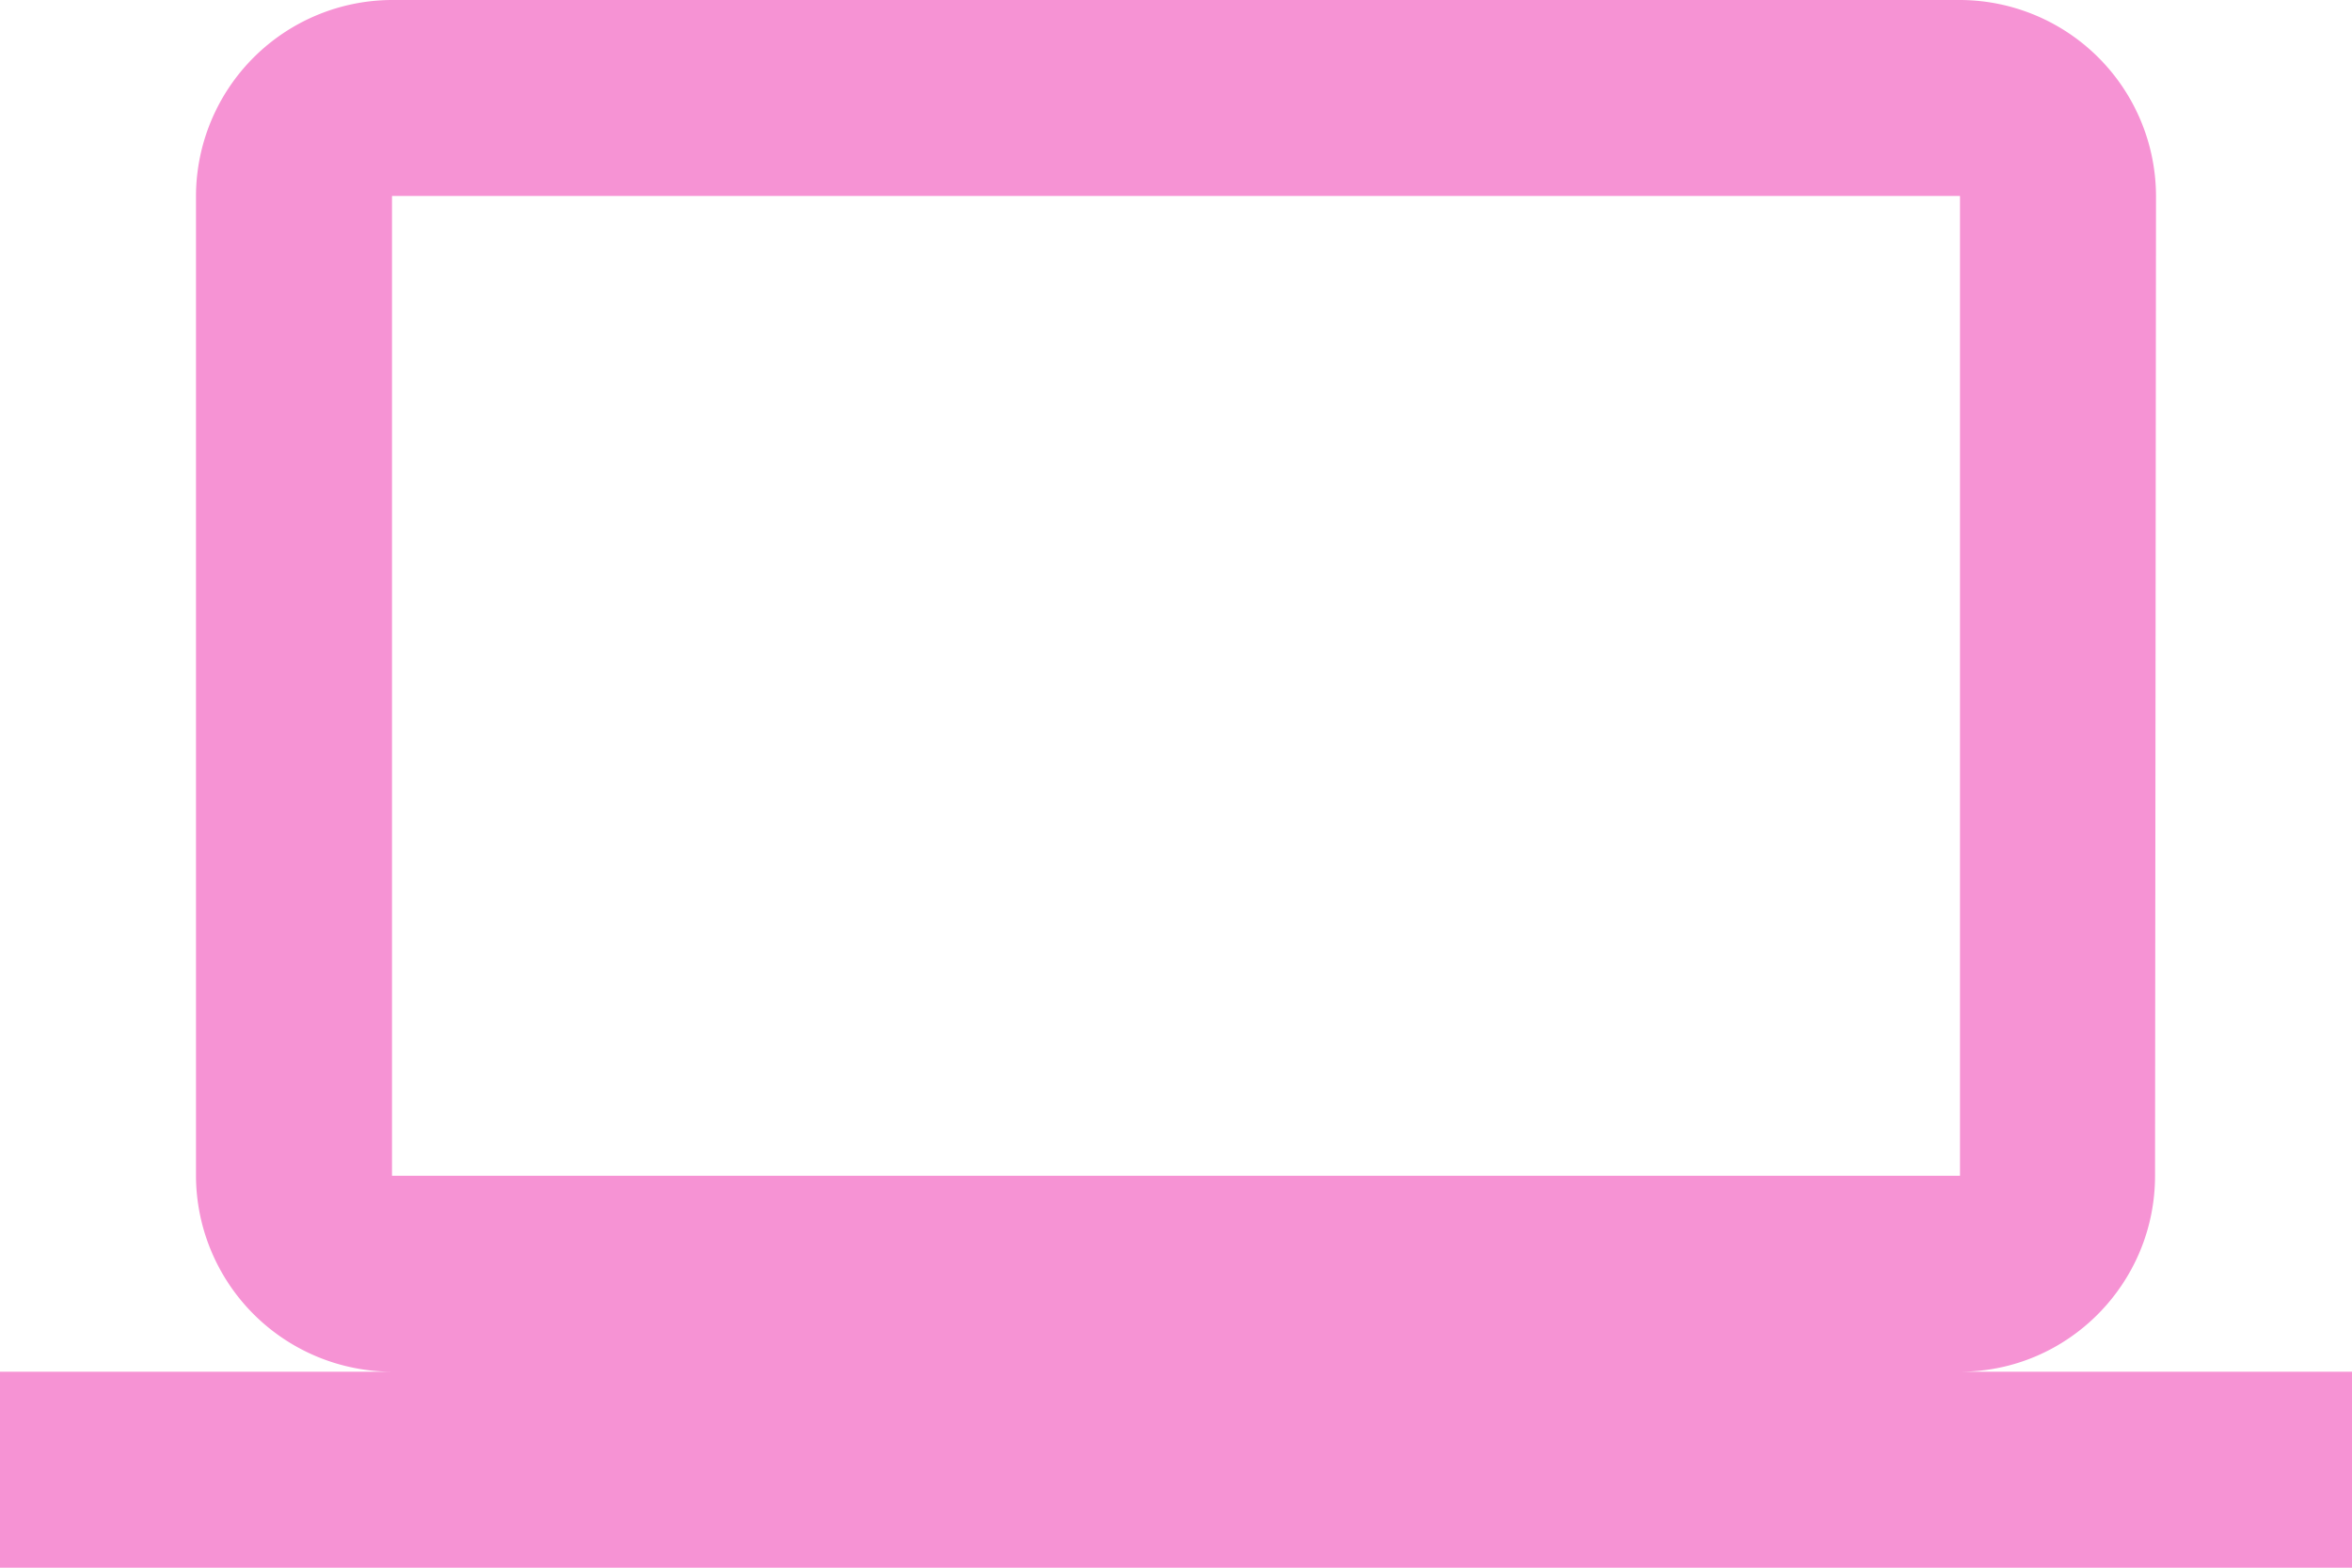 <svg xmlns="http://www.w3.org/2000/svg" width="58" height="38.667" viewBox="182.163 176.933 58 38.667"><path d="M230.496 210.766c2.659 0 4.81-2.175 4.81-4.833l.024-24.167a4.848 4.848 0 0 0-4.834-4.833H191.83a4.848 4.848 0 0 0-4.834 4.833v24.167a4.848 4.848 0 0 0 4.834 4.833h-9.667v4.833h58v-4.833h-9.667Zm-38.666-29h38.666v24.167H191.83v-24.167Z" fill="#f693d4" fill-rule="evenodd" data-name="Icon material-computer"/></svg>